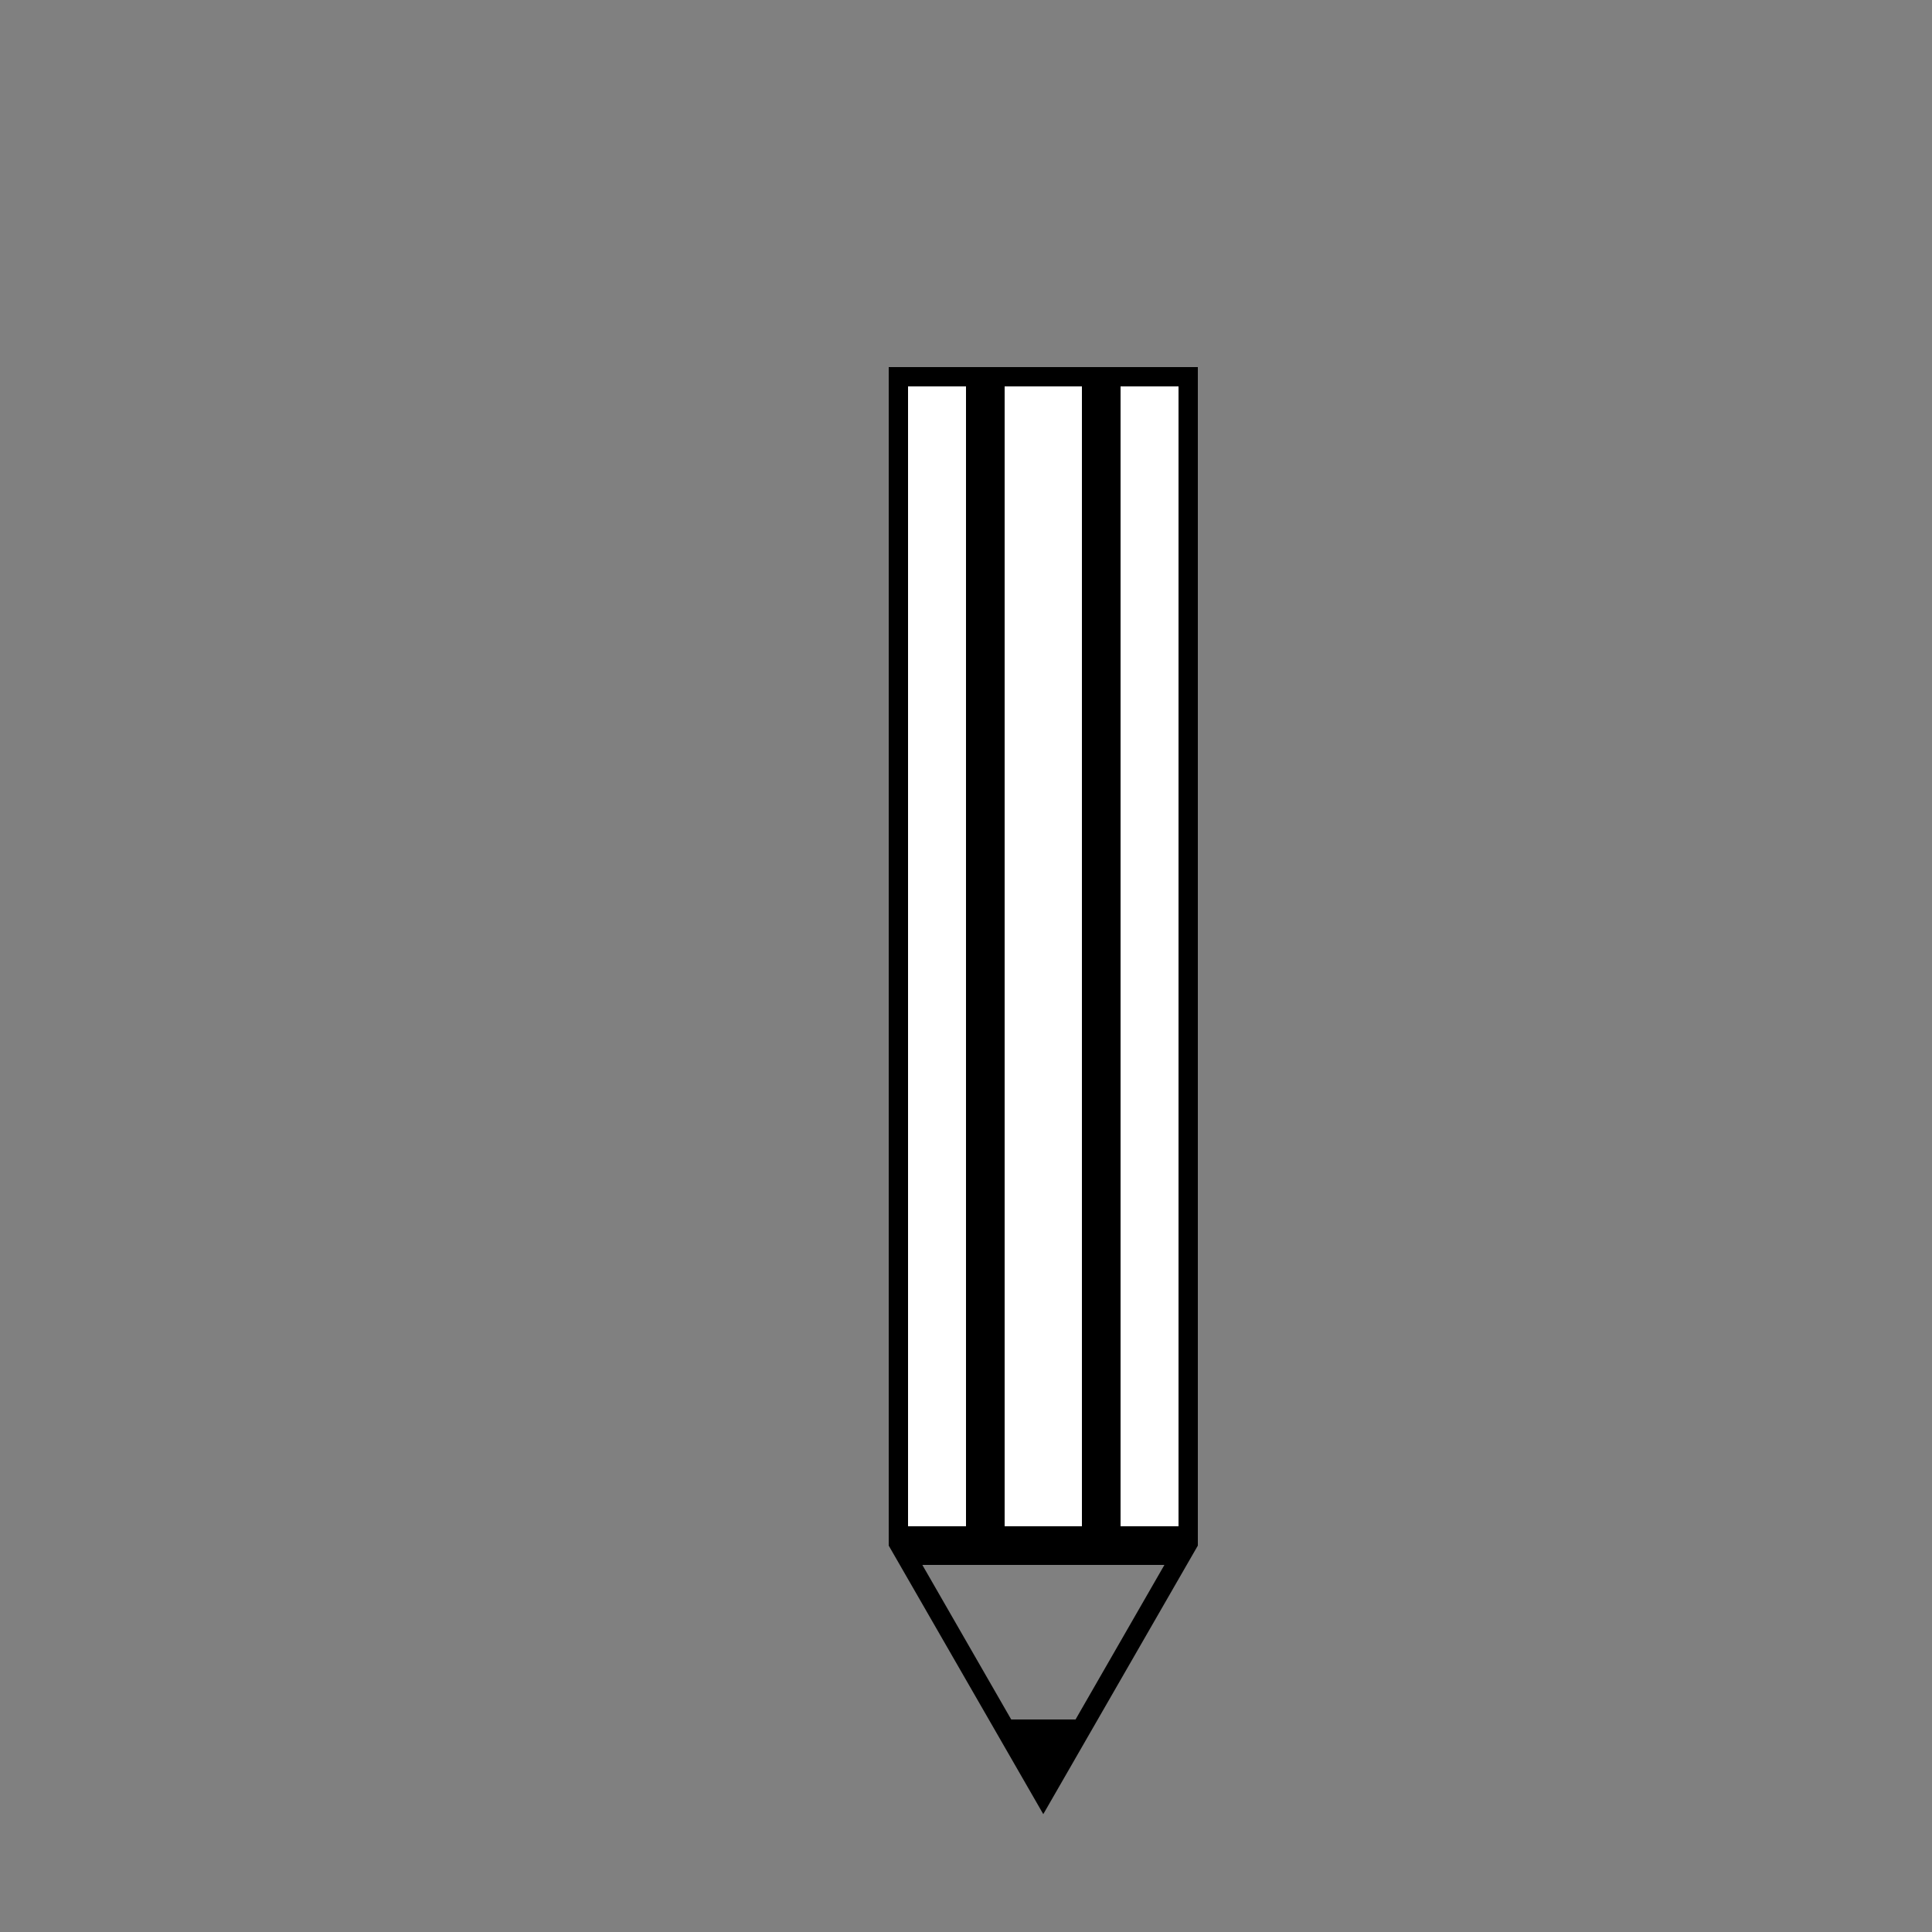 <?xml version="1.0" encoding="utf-8"?>
<!-- Generator: Adobe Illustrator 23.1.0, SVG Export Plug-In . SVG Version: 6.00 Build 0)  -->
<svg version="1.1" id="Capa_1" xmlns="http://www.w3.org/2000/svg" xmlns:xlink="http://www.w3.org/1999/xlink" x="0px" y="0px"
	 viewBox="0 0 100 100" style="enable-background:new 0 0 100 100;" xml:space="preserve">
<rect x="0" y="0" width="100" height="100" fill="#808080" stroke="none"/>
<style type="text/css">
	.st0{fill:none;}
	.st1{fill:#FFFFFF;}
</style>
<g>
	<polygon class="st0" points="56,81 52,81 50,81 47.73,81 52.33,89 55.67,89 60.27,81 58,81 	"/>
	<rect x="58" y="20" class="st1" width="3" height="59"/>
	<rect x="47" y="20" class="st1" width="3" height="59"/>
	<rect x="52" y="20" class="st1" width="4" height="59"/>
	<path d="M58,19h-2h-4h-2h-4v61l8,13.9L62,80V19H58z M52,20h4v59h-4V20z M47,20h3v59h-3V20z M55.67,89h-3.33l-4.6-8H50h2h4h2h2.27
		L55.67,89z M61,79h-3V20h3V79z"/>
</g>
</svg>
